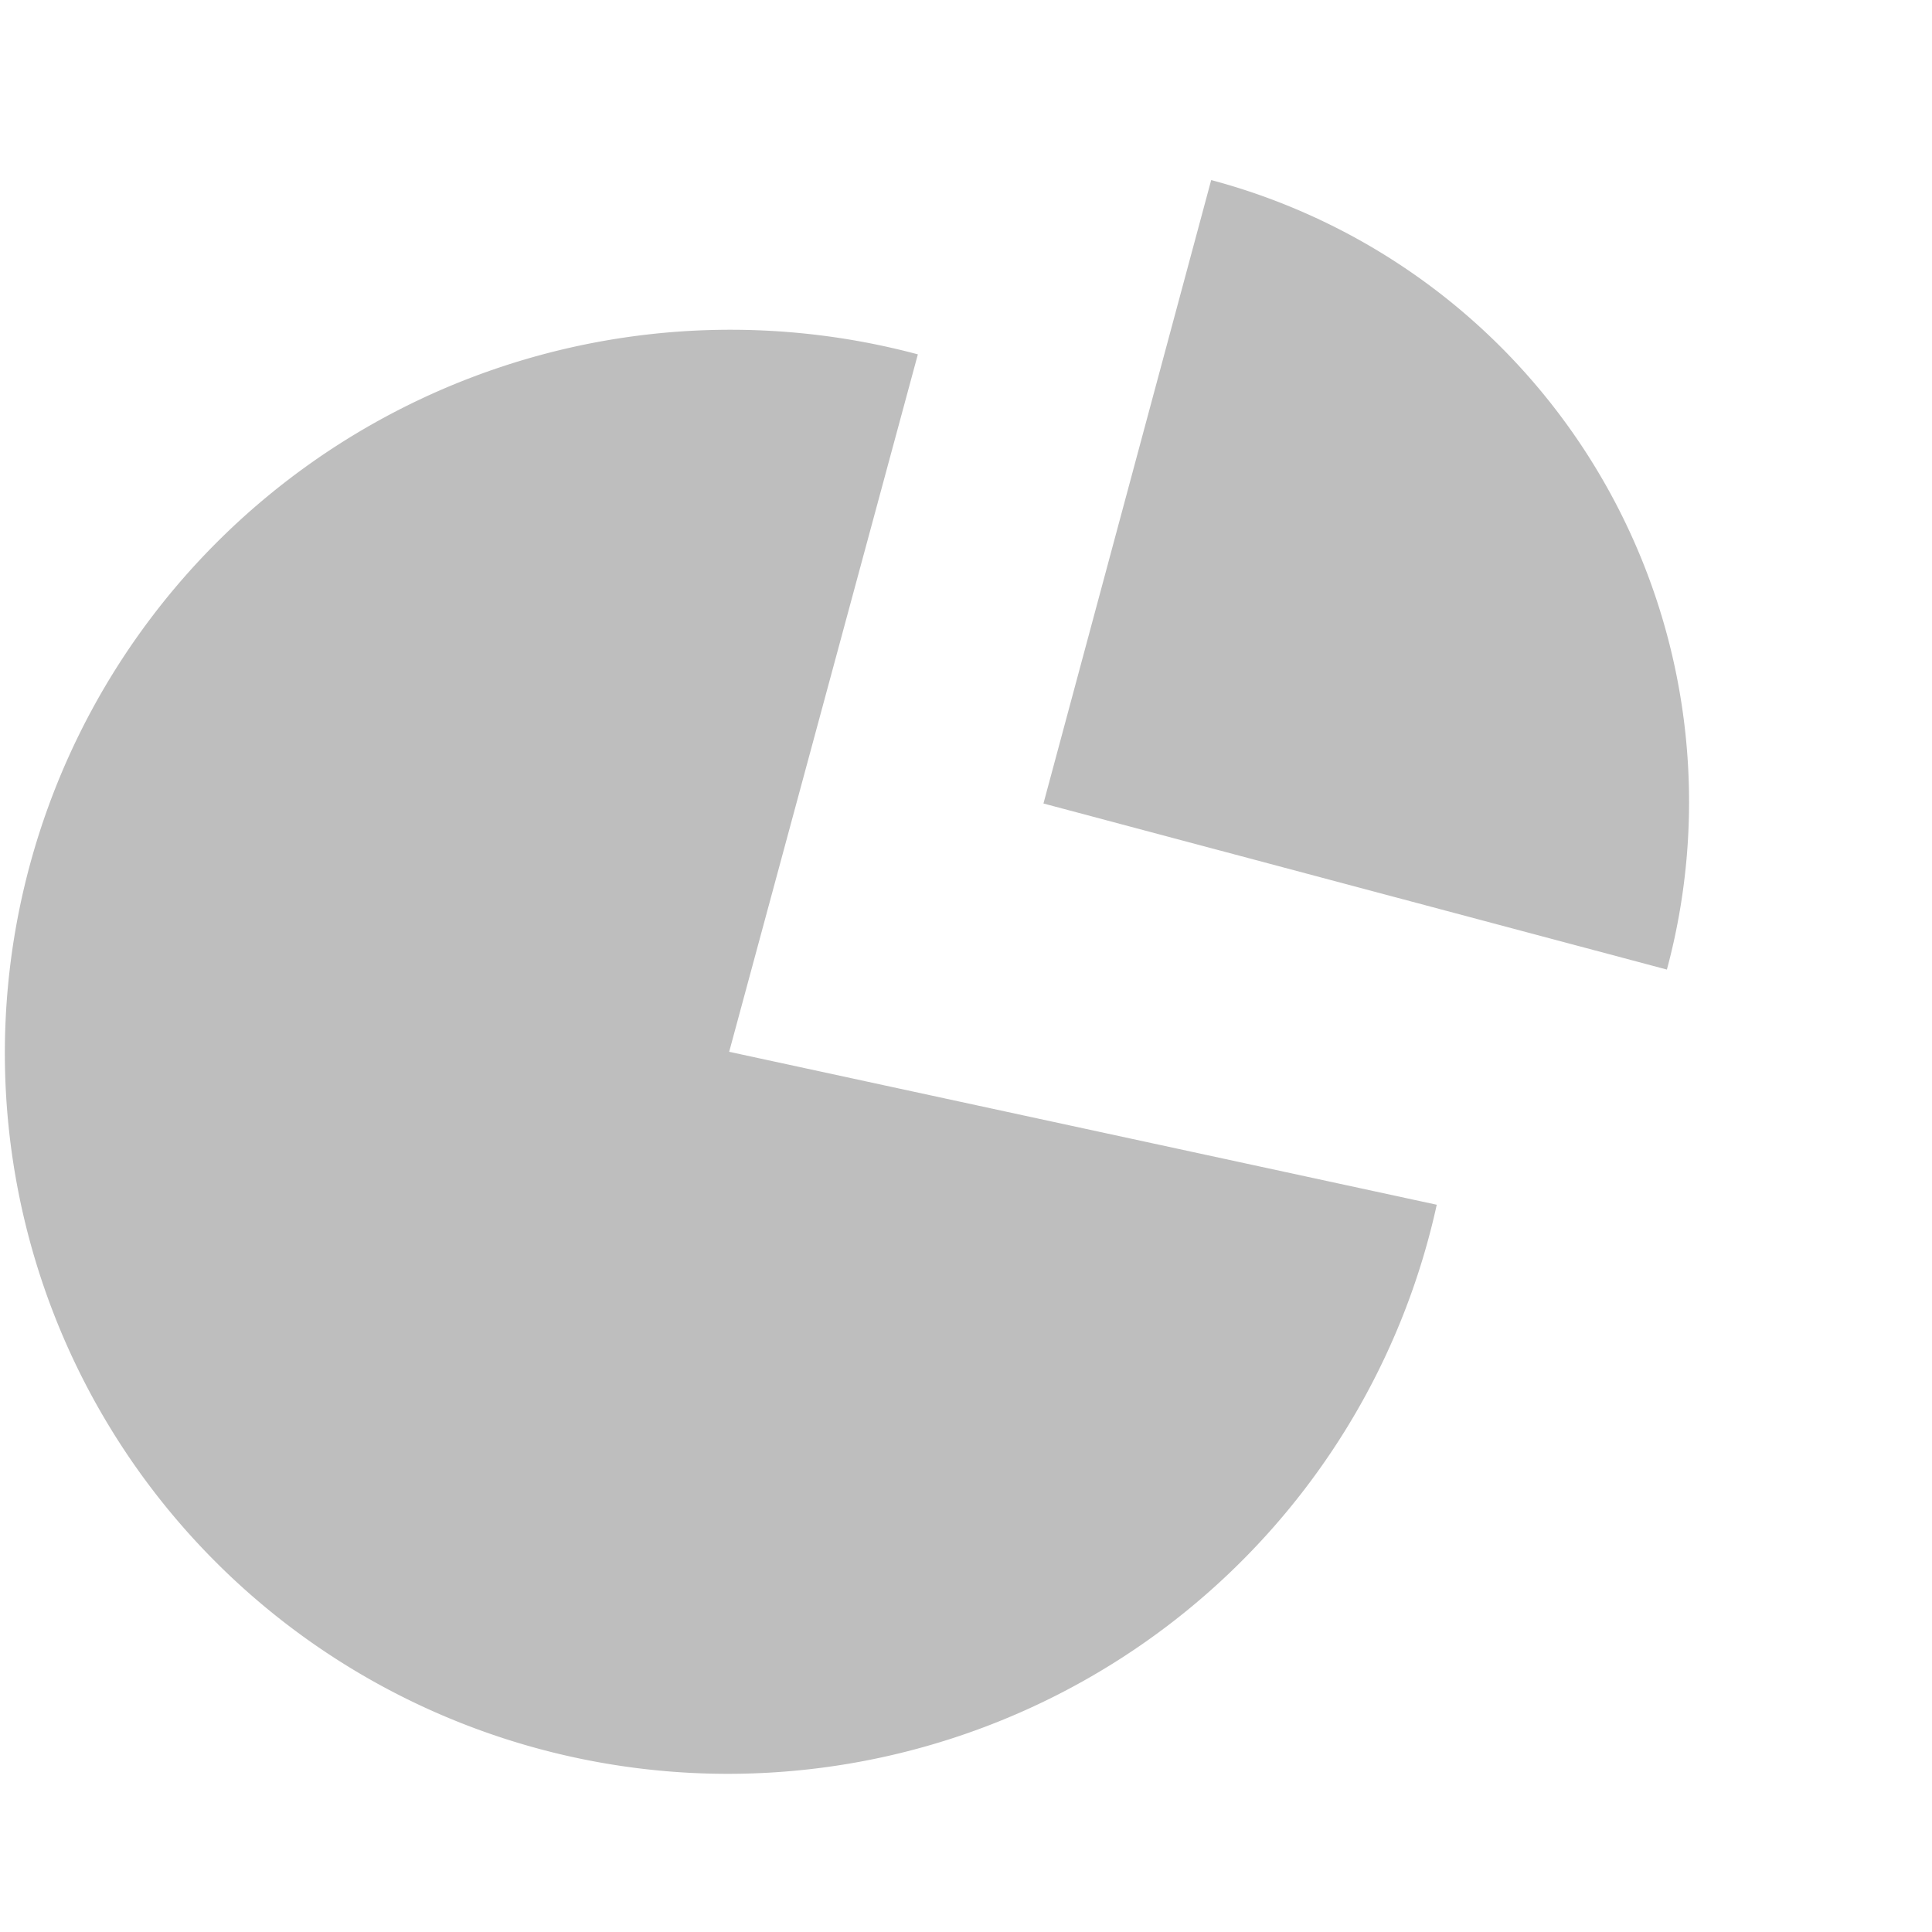 <?xml version="1.0" encoding="UTF-8" standalone="no"?>
<!-- Created with Inkscape (http://www.inkscape.org/) -->
<svg
   xmlns:svg="http://www.w3.org/2000/svg"
   xmlns="http://www.w3.org/2000/svg"
   version="1.0"
   width="24"
   height="24"
   id="svg7384">
  <title
     id="title9167">Moblin Icon Theme</title>
  <defs
     id="defs7386" />
  <g
     transform="translate(-888,-174.019)"
     id="layer3" />
  <g
     transform="translate(-888,-174.019)"
     id="layer5" />
  <g
     transform="translate(-888,-174.019)"
     id="layer7">
    <rect
       width="24"
       height="24"
       x="888"
       y="174.019"
       id="rect5816"
       style="opacity:0;fill:#ffffff;fill-opacity:1;stroke:none;display:inline" />
    <path
       d="M -25.809,202.42 A 22.981,22.981 0 1 1 -2.855,180.549 L -25.809,179.439 z"
       transform="matrix(0.378,0.101,0.102,-0.377,888.511,257.34)"
       id="path2812-0"
       style="fill:#bebebe;fill-opacity:1;stroke:none;display:inline" />
    <path
       d="M -48.79,179.439 A 22.981,22.981 0 0 1 -25.809,156.458 L -25.809,179.439 z"
       transform="matrix(-9.067004e-2,0.337,-0.337,-8.97686e-2,959.093,208.806)"
       id="path5866"
       style="fill:#bebebe;fill-opacity:1;stroke:none;display:inline" />
  </g>
  <g
     transform="translate(-888,-174.019)"
     id="layer2" />
  <g
     transform="translate(-888,-174.019)"
     id="layer8" />
  <g
     transform="translate(-888,-1126.381)"
     id="layer1" />
  <g
     transform="translate(-888,-174.019)"
     id="layer11" />
  <g
     transform="translate(-888,-174.019)"
     id="layer4" />
  <g
     transform="translate(-888,-174.019)"
     id="layer12" />
  <g
     transform="translate(-888,-174.019)"
     id="layer9" />
  <g
     transform="translate(-888,-174.019)"
     id="layer10" />
  <g
     transform="translate(-888,-174.019)"
     id="layer6" />
</svg>
